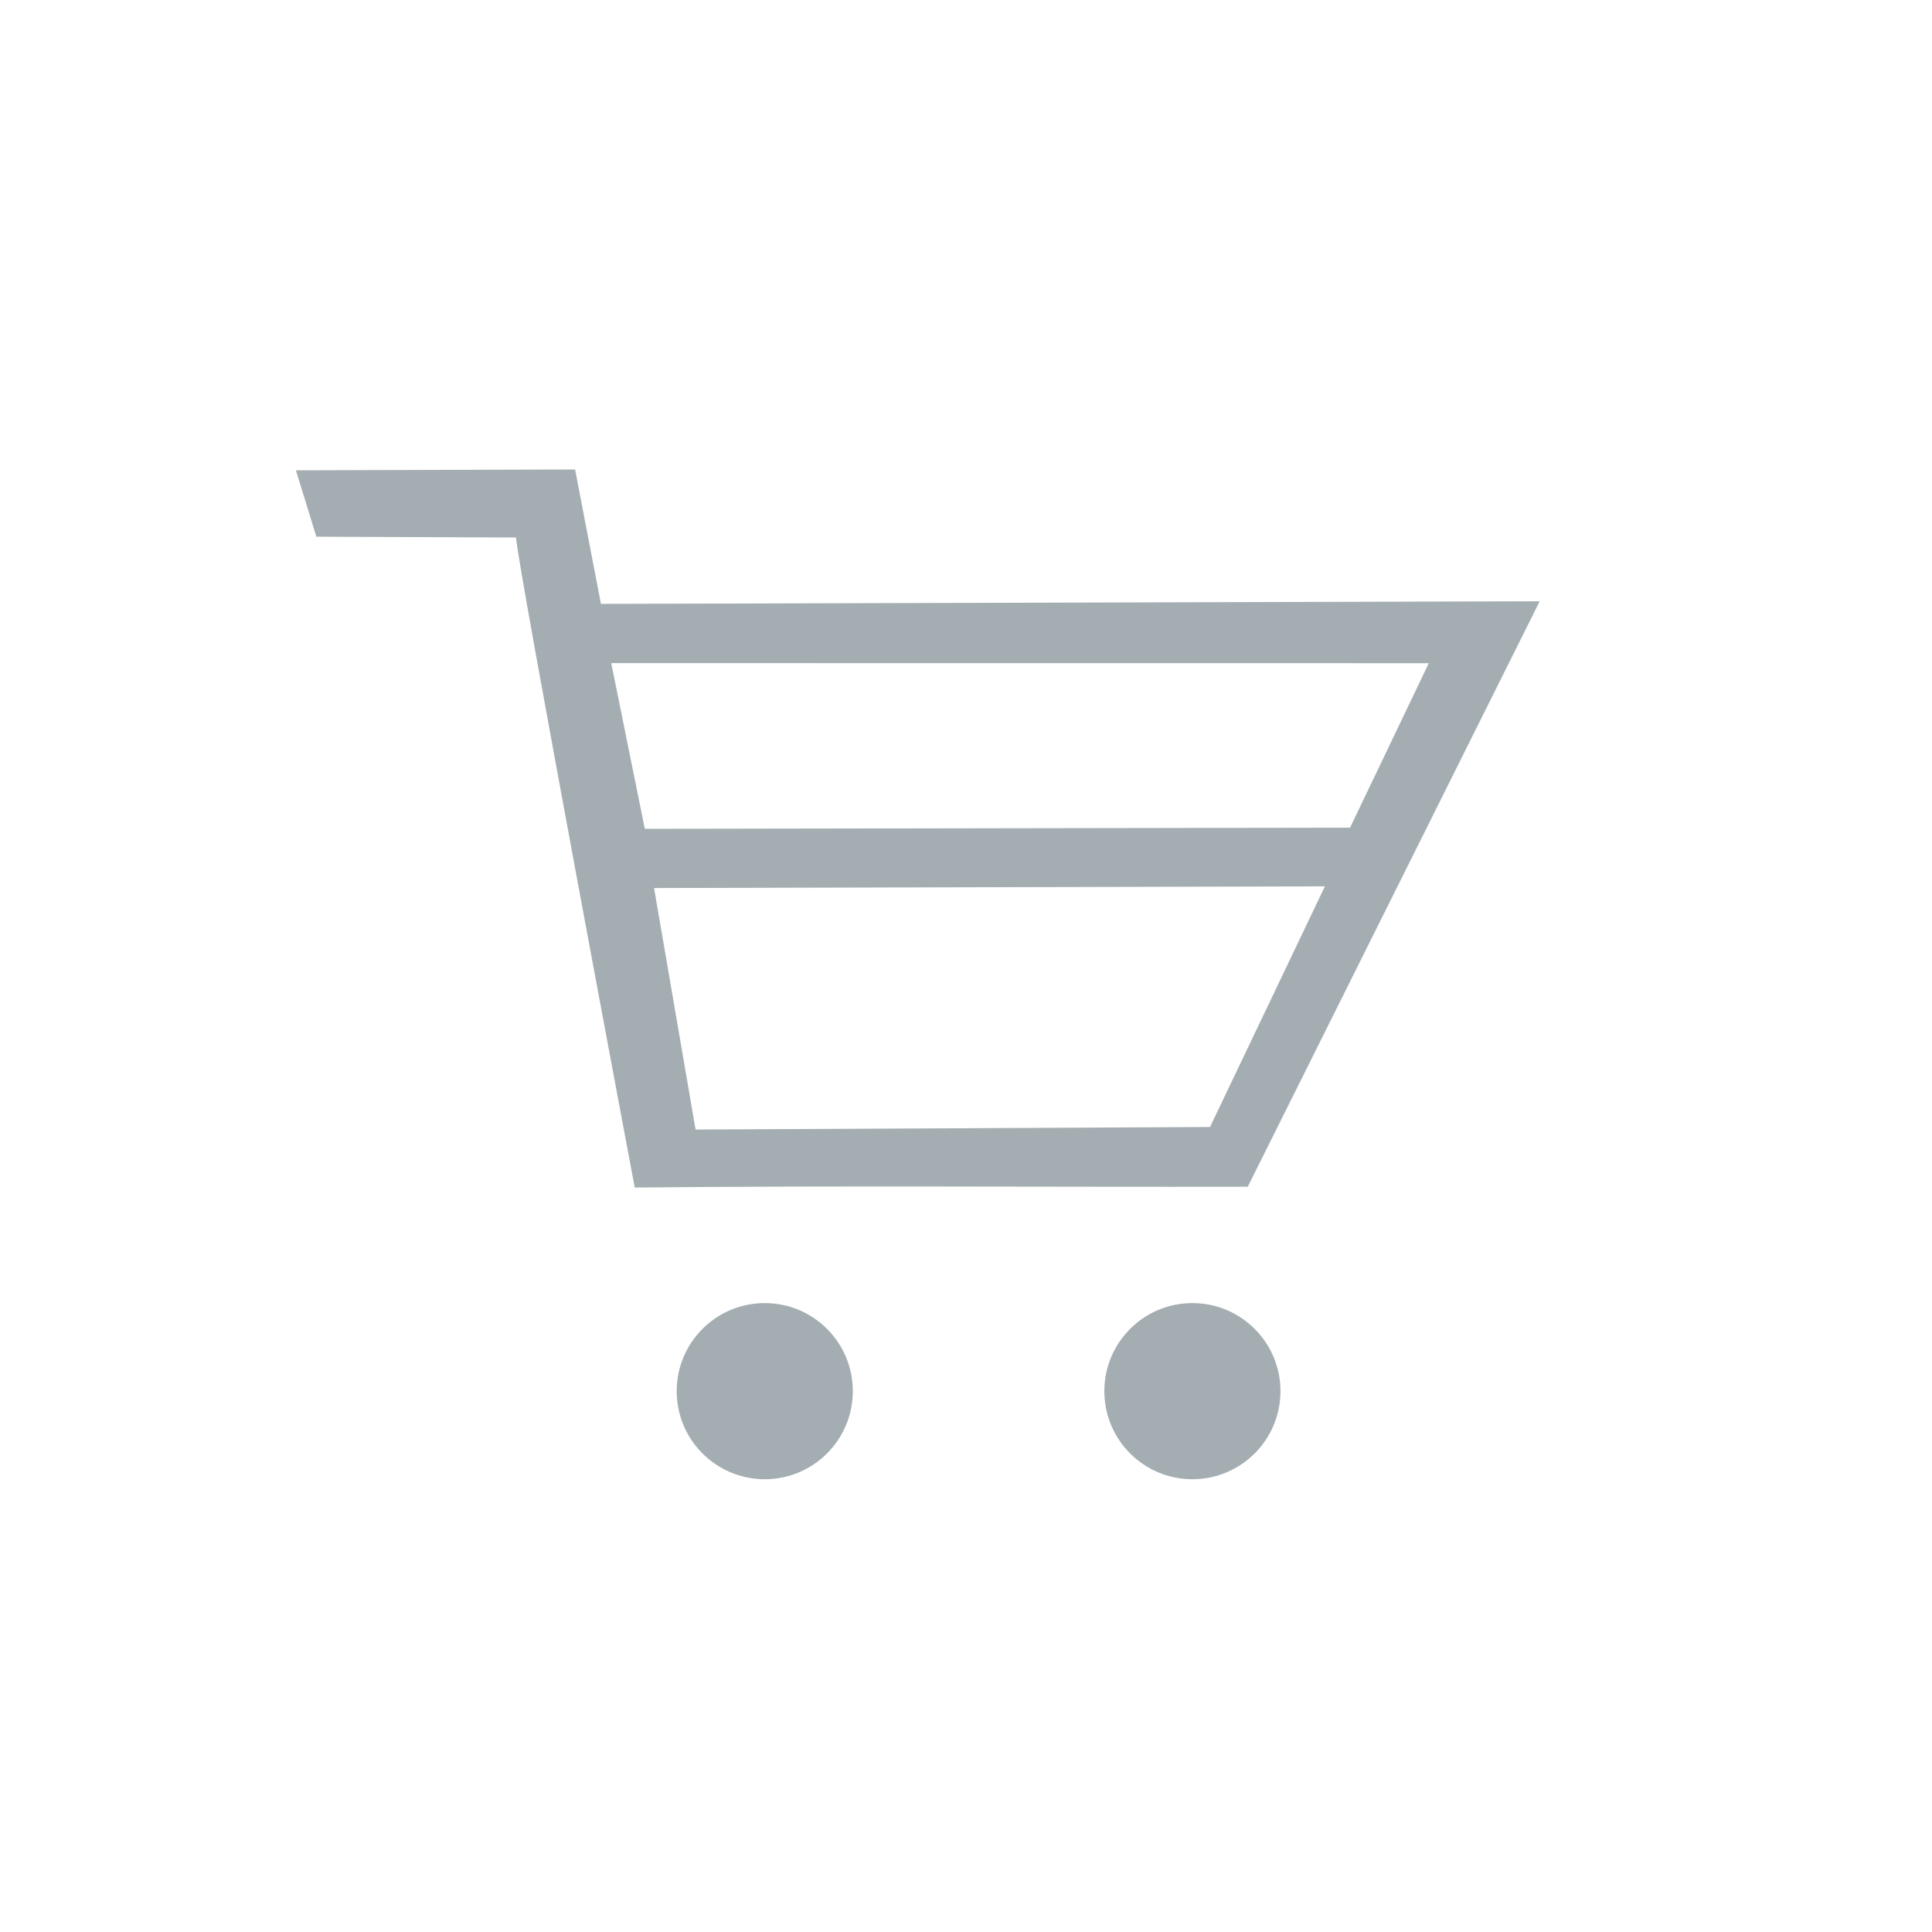 <?xml version="1.0" encoding="utf-8"?>
<!-- Generator: Adobe Illustrator 16.0.0, SVG Export Plug-In . SVG Version: 6.00 Build 0)  -->
<!DOCTYPE svg PUBLIC "-//W3C//DTD SVG 1.1//EN" "http://www.w3.org/Graphics/SVG/1.1/DTD/svg11.dtd">
<svg version="1.1" id="Layer_1" xmlns="http://www.w3.org/2000/svg" xmlns:xlink="http://www.w3.org/1999/xlink" x="0px" y="0px"
	 width="48px" height="48px" viewBox="0 0 48 48" enable-background="new 0 0 48 48" xml:space="preserve">
<g>
	<path fill="#A4ADB1" d="M7.352,11.685l6.936-0.021l0.642,3.339l23.323-0.065L31,29.484c-5.08,0.01-10.16-0.03-15.23,0.02
		c0,0-2.9-15.4-2.95-16.15l-4.96-0.02L7.352,11.685z M15.186,16.475l0.834,4.117l17.522-0.029l1.956-4.086L15.186,16.475z
		 M16.25,22.063l1.031,6L30.063,28l2.854-5.979L16.25,22.063z"/>
</g>
<path fill="#A4ADB1" d="M21.188,34.563c0,1.208-0.979,2.188-2.188,2.188l0,0c-1.208,0-2.188-0.979-2.188-2.188l0,0
	c0-1.208,0.979-2.188,2.188-2.188l0,0C20.208,32.375,21.188,33.354,21.188,34.563L21.188,34.563z"/>
<path fill="#A4ADB1" d="M31.813,34.563c0,1.208-0.979,2.188-2.188,2.188l0,0c-1.208,0-2.188-0.979-2.188-2.188l0,0
	c0-1.208,0.979-2.188,2.188-2.188l0,0C30.833,32.375,31.813,33.354,31.813,34.563L31.813,34.563z"/>
</svg>
